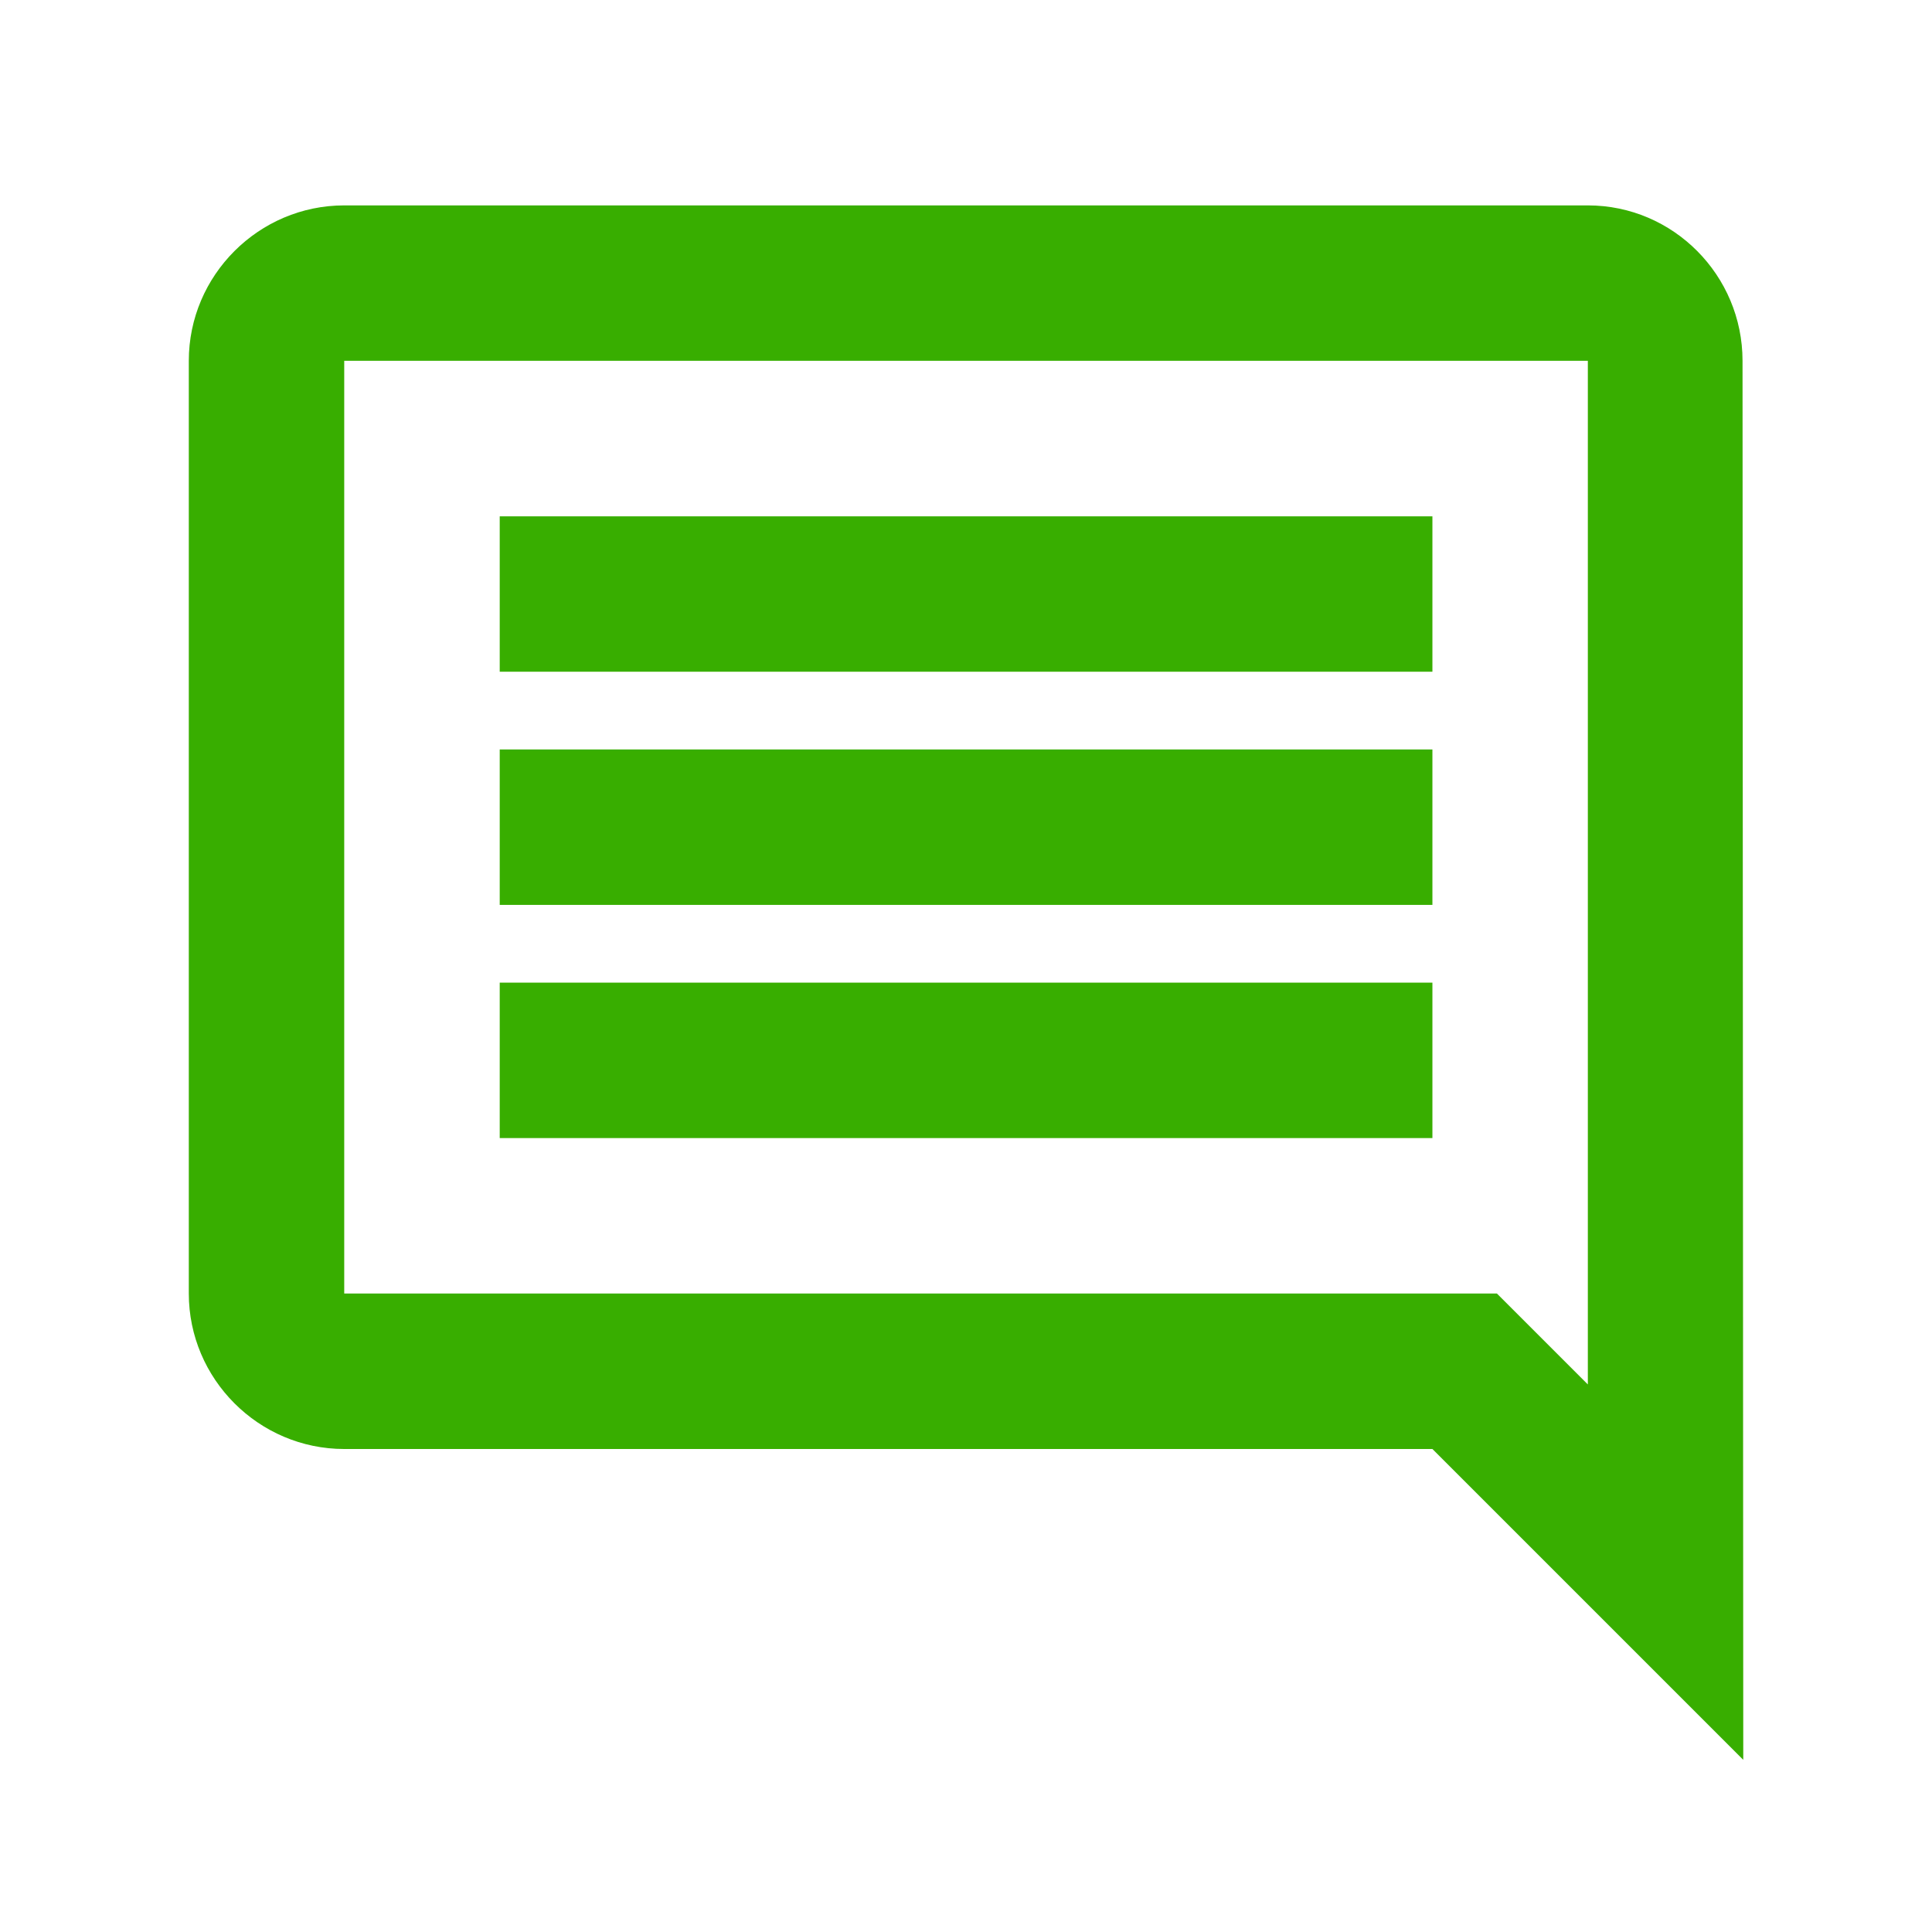 <svg width="29" height="29" viewBox="0 0 29 29" fill="none" xmlns="http://www.w3.org/2000/svg">
<path fill-rule="evenodd" clip-rule="evenodd" d="M26.156 5.416C26.156 4.133 25.117 3.083 23.834 3.083H5.167C3.884 3.083 2.834 4.133 2.834 5.416V19.416C2.834 20.7 3.884 21.75 5.167 21.75H21.501L26.167 26.416L26.156 5.416ZM23.834 5.416V20.781L22.469 19.416H5.167V5.416H23.834ZM21.501 14.75H7.501V17.083H21.501V14.75ZM7.501 11.25H21.501V13.583H7.501V11.25ZM21.501 7.75H7.501V10.083H21.501V7.75Z" fill="#38AE00"/>
</svg>
